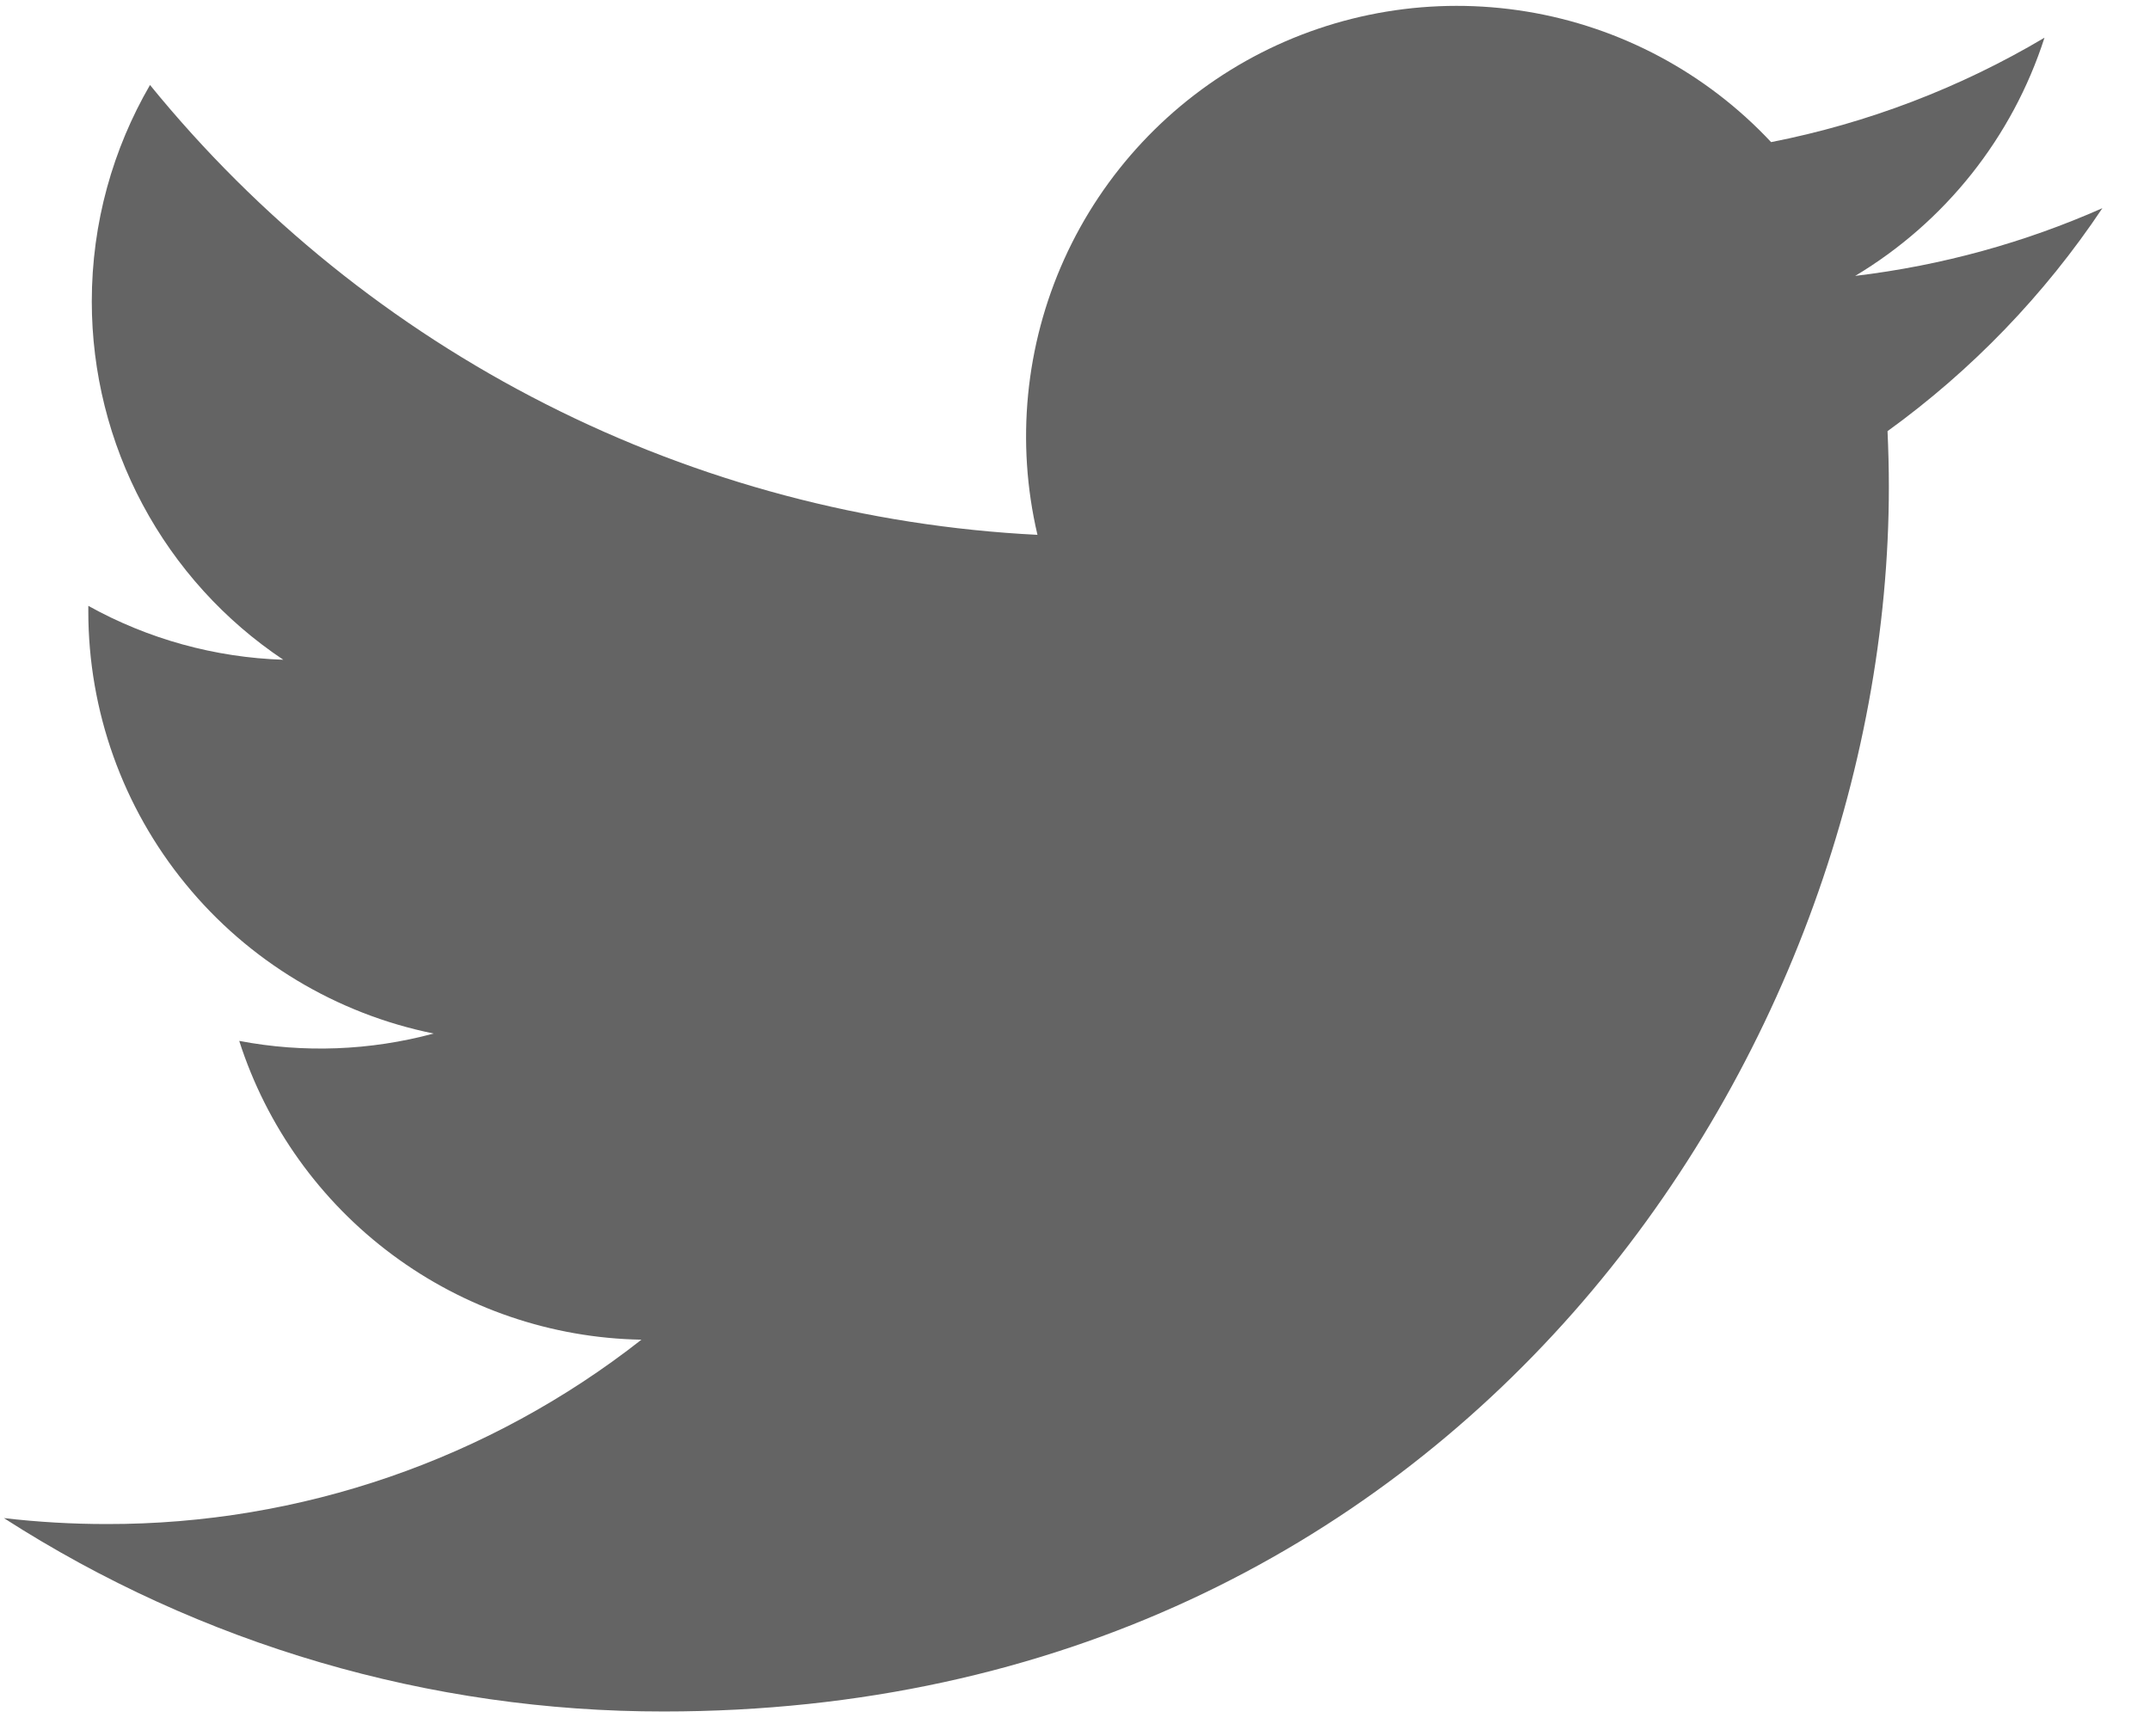 <svg width="26" height="21" viewBox="0 0 26 21" fill="none" xmlns="http://www.w3.org/2000/svg">
<path d="M25.424 2.518C24.491 2.931 23.489 3.211 22.435 3.337C23.522 2.686 24.336 1.662 24.724 0.456C23.702 1.063 22.584 1.49 21.418 1.719C20.634 0.881 19.595 0.326 18.463 0.14C17.331 -0.046 16.169 0.146 15.158 0.687C14.147 1.229 13.342 2.089 12.87 3.134C12.398 4.18 12.284 5.352 12.546 6.469C10.476 6.365 8.45 5.827 6.602 4.889C4.753 3.952 3.122 2.636 1.814 1.028C1.367 1.799 1.11 2.693 1.11 3.646C1.11 4.503 1.321 5.347 1.725 6.103C2.129 6.859 2.713 7.504 3.426 7.98C2.599 7.953 1.791 7.73 1.068 7.328V7.395C1.068 8.598 1.483 9.763 2.245 10.693C3.006 11.624 4.066 12.262 5.244 12.501C4.477 12.708 3.673 12.739 2.893 12.59C3.225 13.625 3.873 14.529 4.745 15.177C5.617 15.825 6.67 16.185 7.757 16.204C5.912 17.652 3.635 18.438 1.29 18.434C0.875 18.434 0.46 18.41 0.047 18.362C2.427 19.892 5.198 20.704 8.027 20.701C17.605 20.701 22.842 12.768 22.842 5.888C22.842 5.664 22.836 5.438 22.826 5.215C23.845 4.478 24.724 3.566 25.422 2.521L25.424 2.518Z" fill="#646464"/>
</svg>
